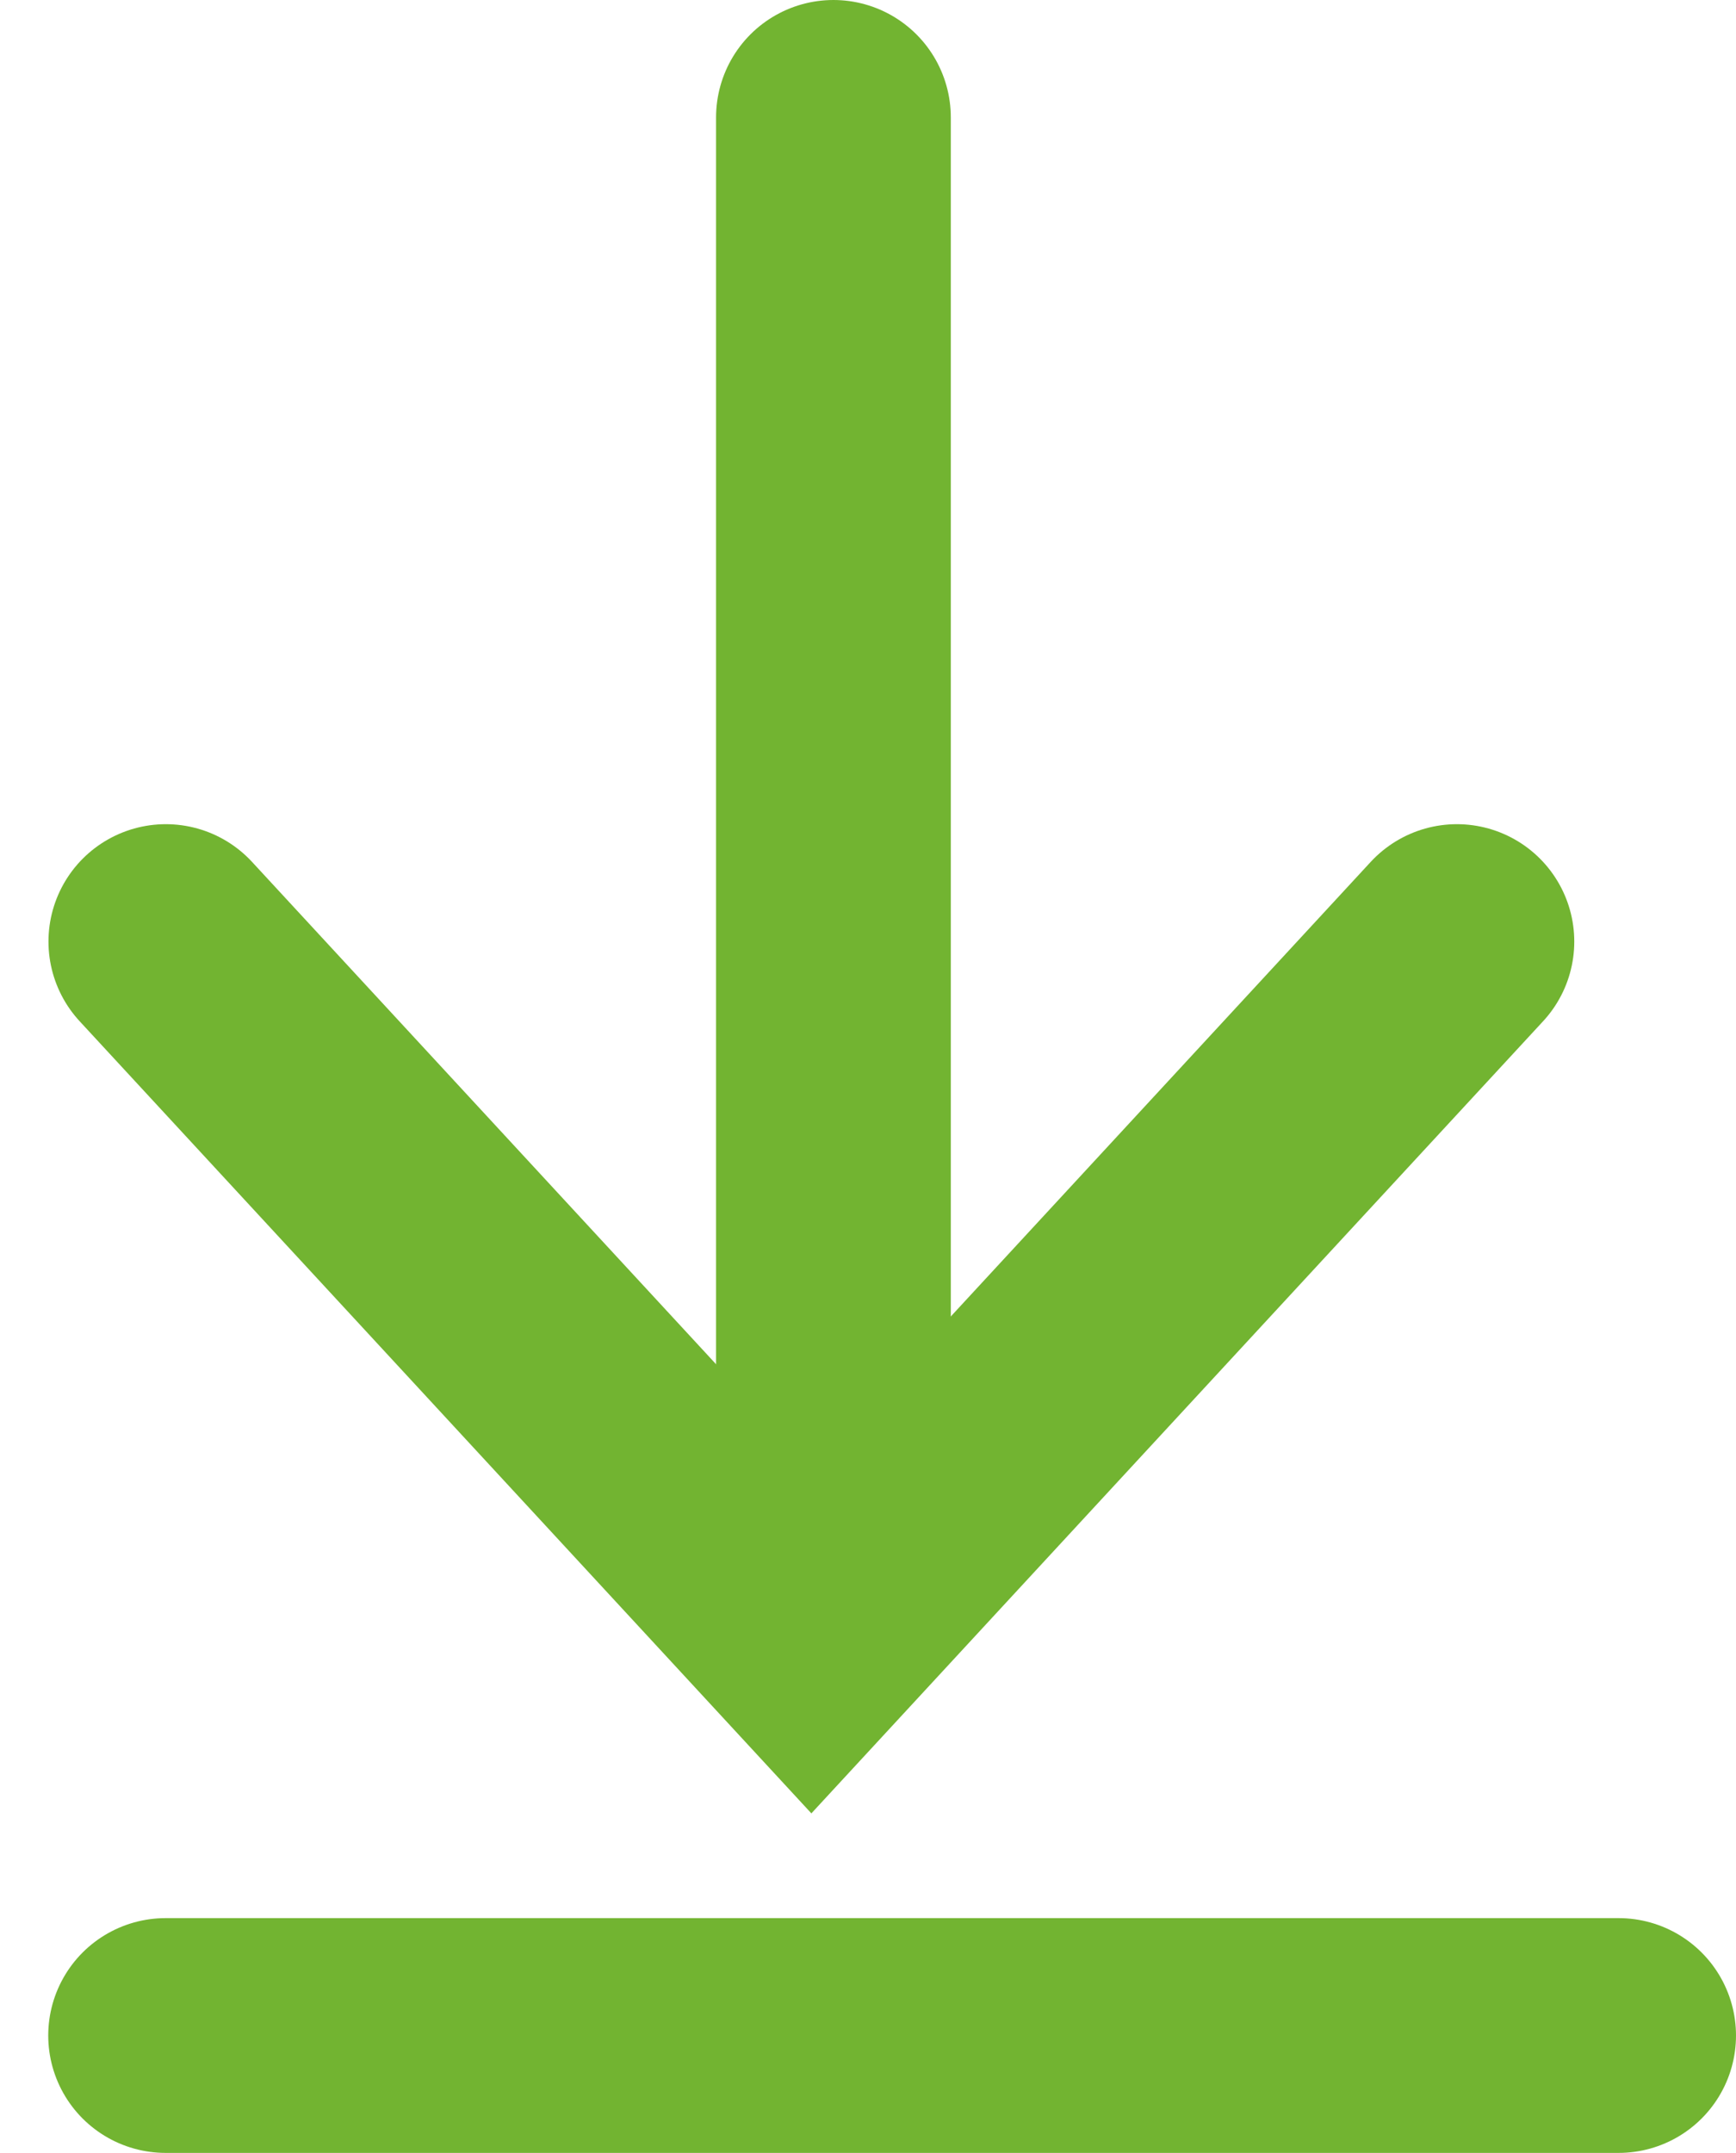<svg xmlns="http://www.w3.org/2000/svg" width="14.791" height="18.34" viewBox="0 0 14.791 18.34">
  <defs>
    <style>
      .cls-1 {
        fill: none;
        stroke: #72b431;
        stroke-linecap: round;
        stroke-width: 2px;
      }
    </style>
  </defs>
  <g id="ic" transform="translate(1.411 1)">
    <line id="Фигура_18" data-name="Фигура 18" class="cls-1" x2="12.38" transform="translate(0 16.34)"/>
    <line id="Фигура_16" data-name="Фигура 16" class="cls-1" y2="11.34" transform="translate(5.69)"/>
    <path id="Фигура_17" data-name="Фигура 17" class="cls-1" d="M1117.812,753.851l5.5,5.953,5.5-5.953" transform="translate(-1117.81 -746.83)"/>
  </g>
</svg>
